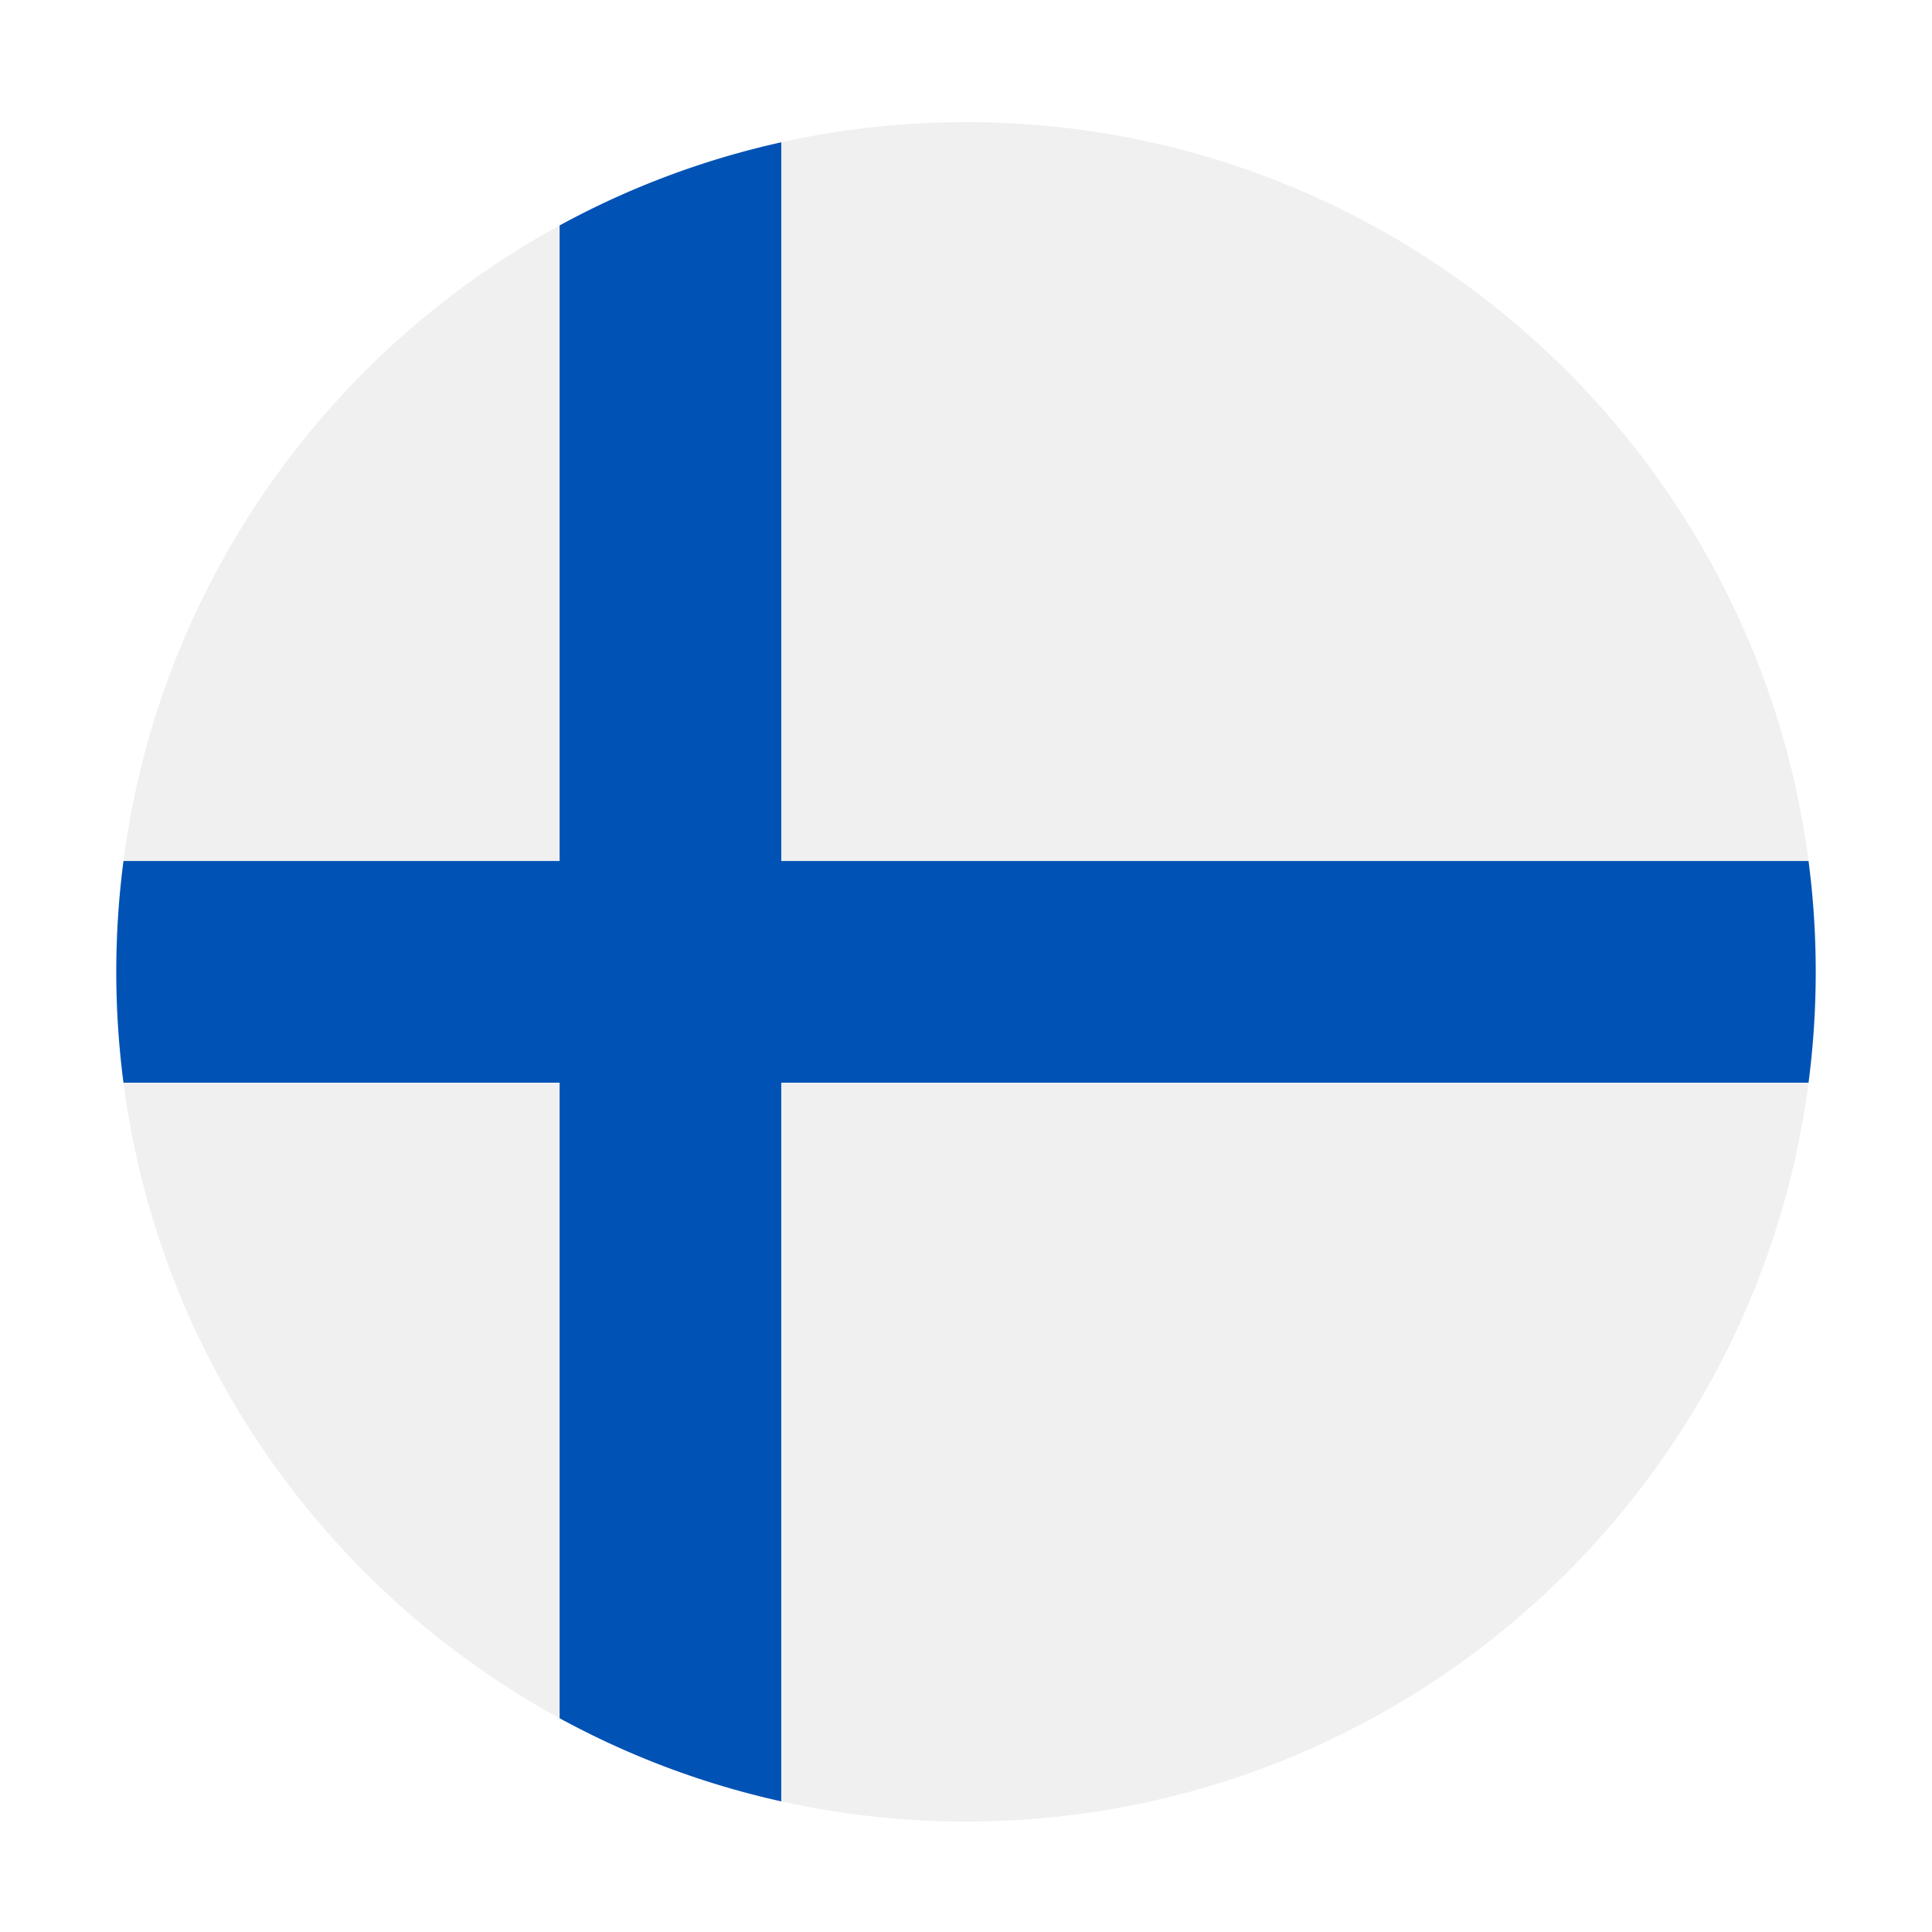 <svg width="108" height="108" viewBox="0 0 108 108" fill="none" xmlns="http://www.w3.org/2000/svg"><g filter="url(#filter0_d)"><path d="M54 97.826c26.234 0 47.5-21.266 47.5-47.5 0-26.233-21.266-47.5-47.5-47.5-26.233 0-47.5 21.267-47.5 47.5 0 26.234 21.267 47.5 47.5 47.5z" fill="#F0F0F0"/><path d="M101.098 44.13H43.674V3.955a47.176 47.176 0 00-12.391 4.647V44.13H6.903a47.91 47.91 0 000 12.392h24.38V92.05a47.176 47.176 0 0012.39 4.647V56.522h57.425a47.98 47.98 0 000-12.392z" fill="#0052B4"/></g><defs><filter id="filter0_d" x=".5" y=".826" width="107" height="107" filterUnits="userSpaceOnUse" color-interpolation-filters="sRGB"><feFlood flood-opacity="0" result="BackgroundImageFix"/><feColorMatrix in="SourceAlpha" values="0 0 0 0 0 0 0 0 0 0 0 0 0 0 0 0 0 0 127 0"/><feOffset dy="4"/><feGaussianBlur stdDeviation="3"/><feColorMatrix values="0 0 0 0 0 0 0 0 0 0.392 0 0 0 0 0.694 0 0 0 0.3 0"/><feBlend in2="BackgroundImageFix" result="effect1_dropShadow"/><feBlend in="SourceGraphic" in2="effect1_dropShadow" result="shape"/></filter></defs></svg>